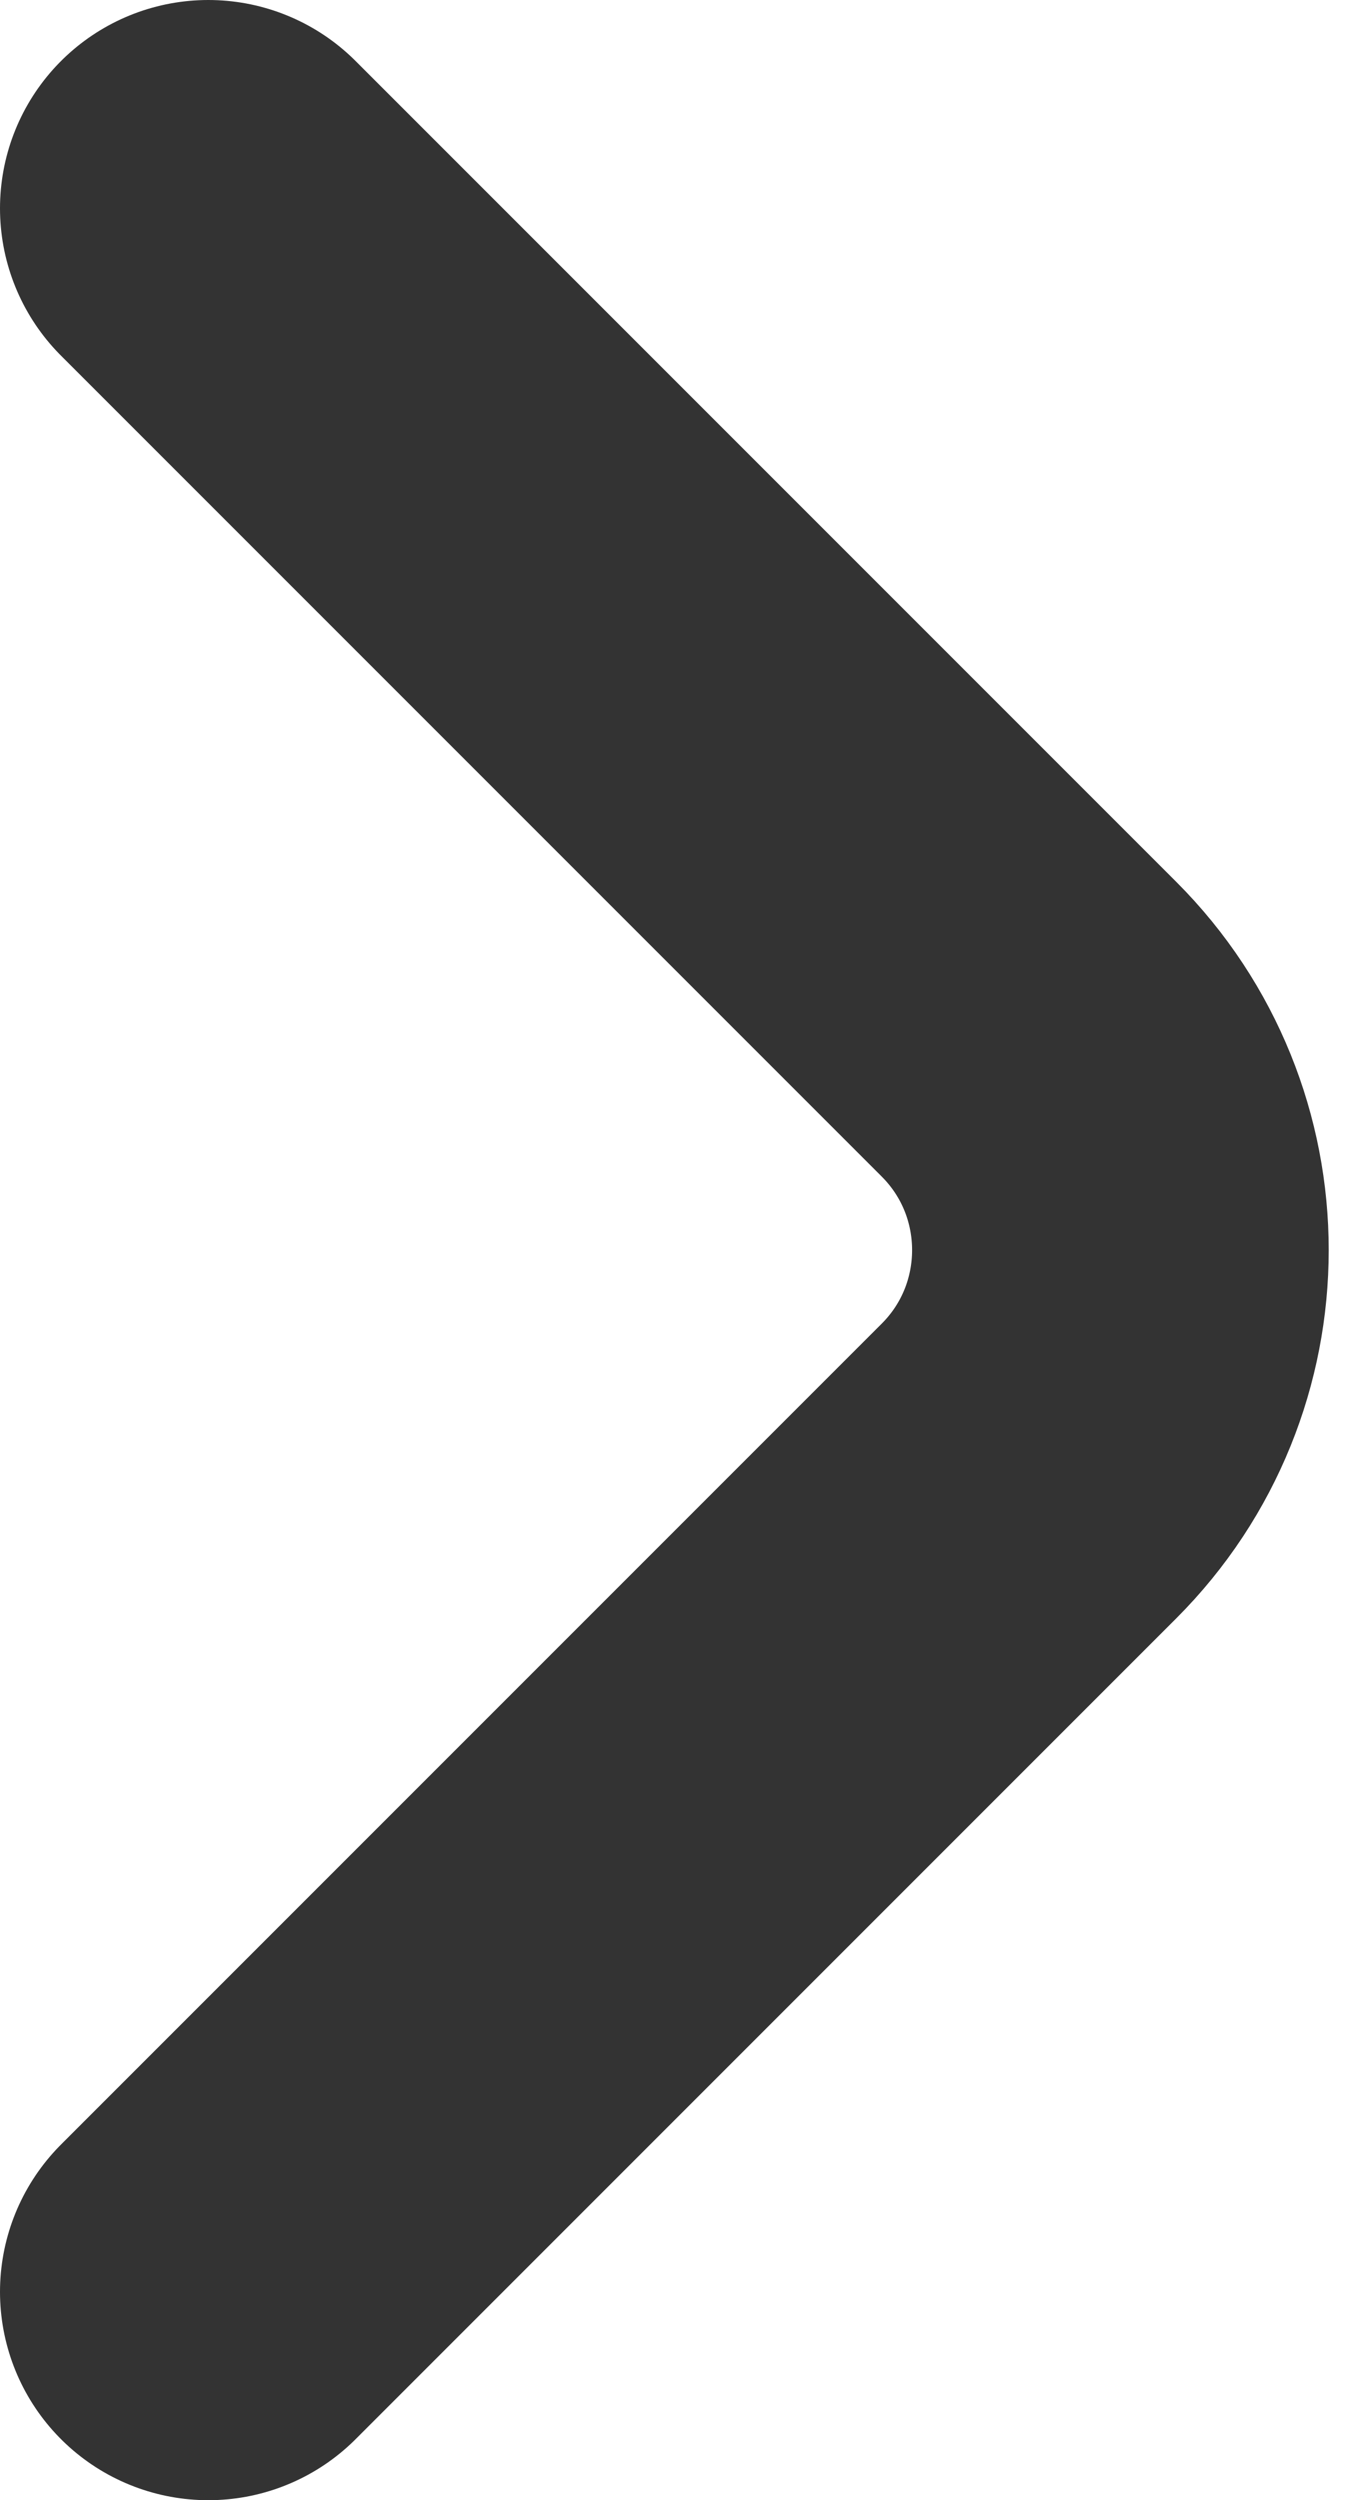 <svg width="13" height="24" viewBox="0 0 13 24" fill="none" xmlns="http://www.w3.org/2000/svg">
<path d="M2 22L9.879 14.121C11.05 12.95 11.05 11.05 9.879 9.879L2 2" stroke="#333333" stroke-width="4" stroke-linecap="round" stroke-linejoin="round"/>
</svg>

